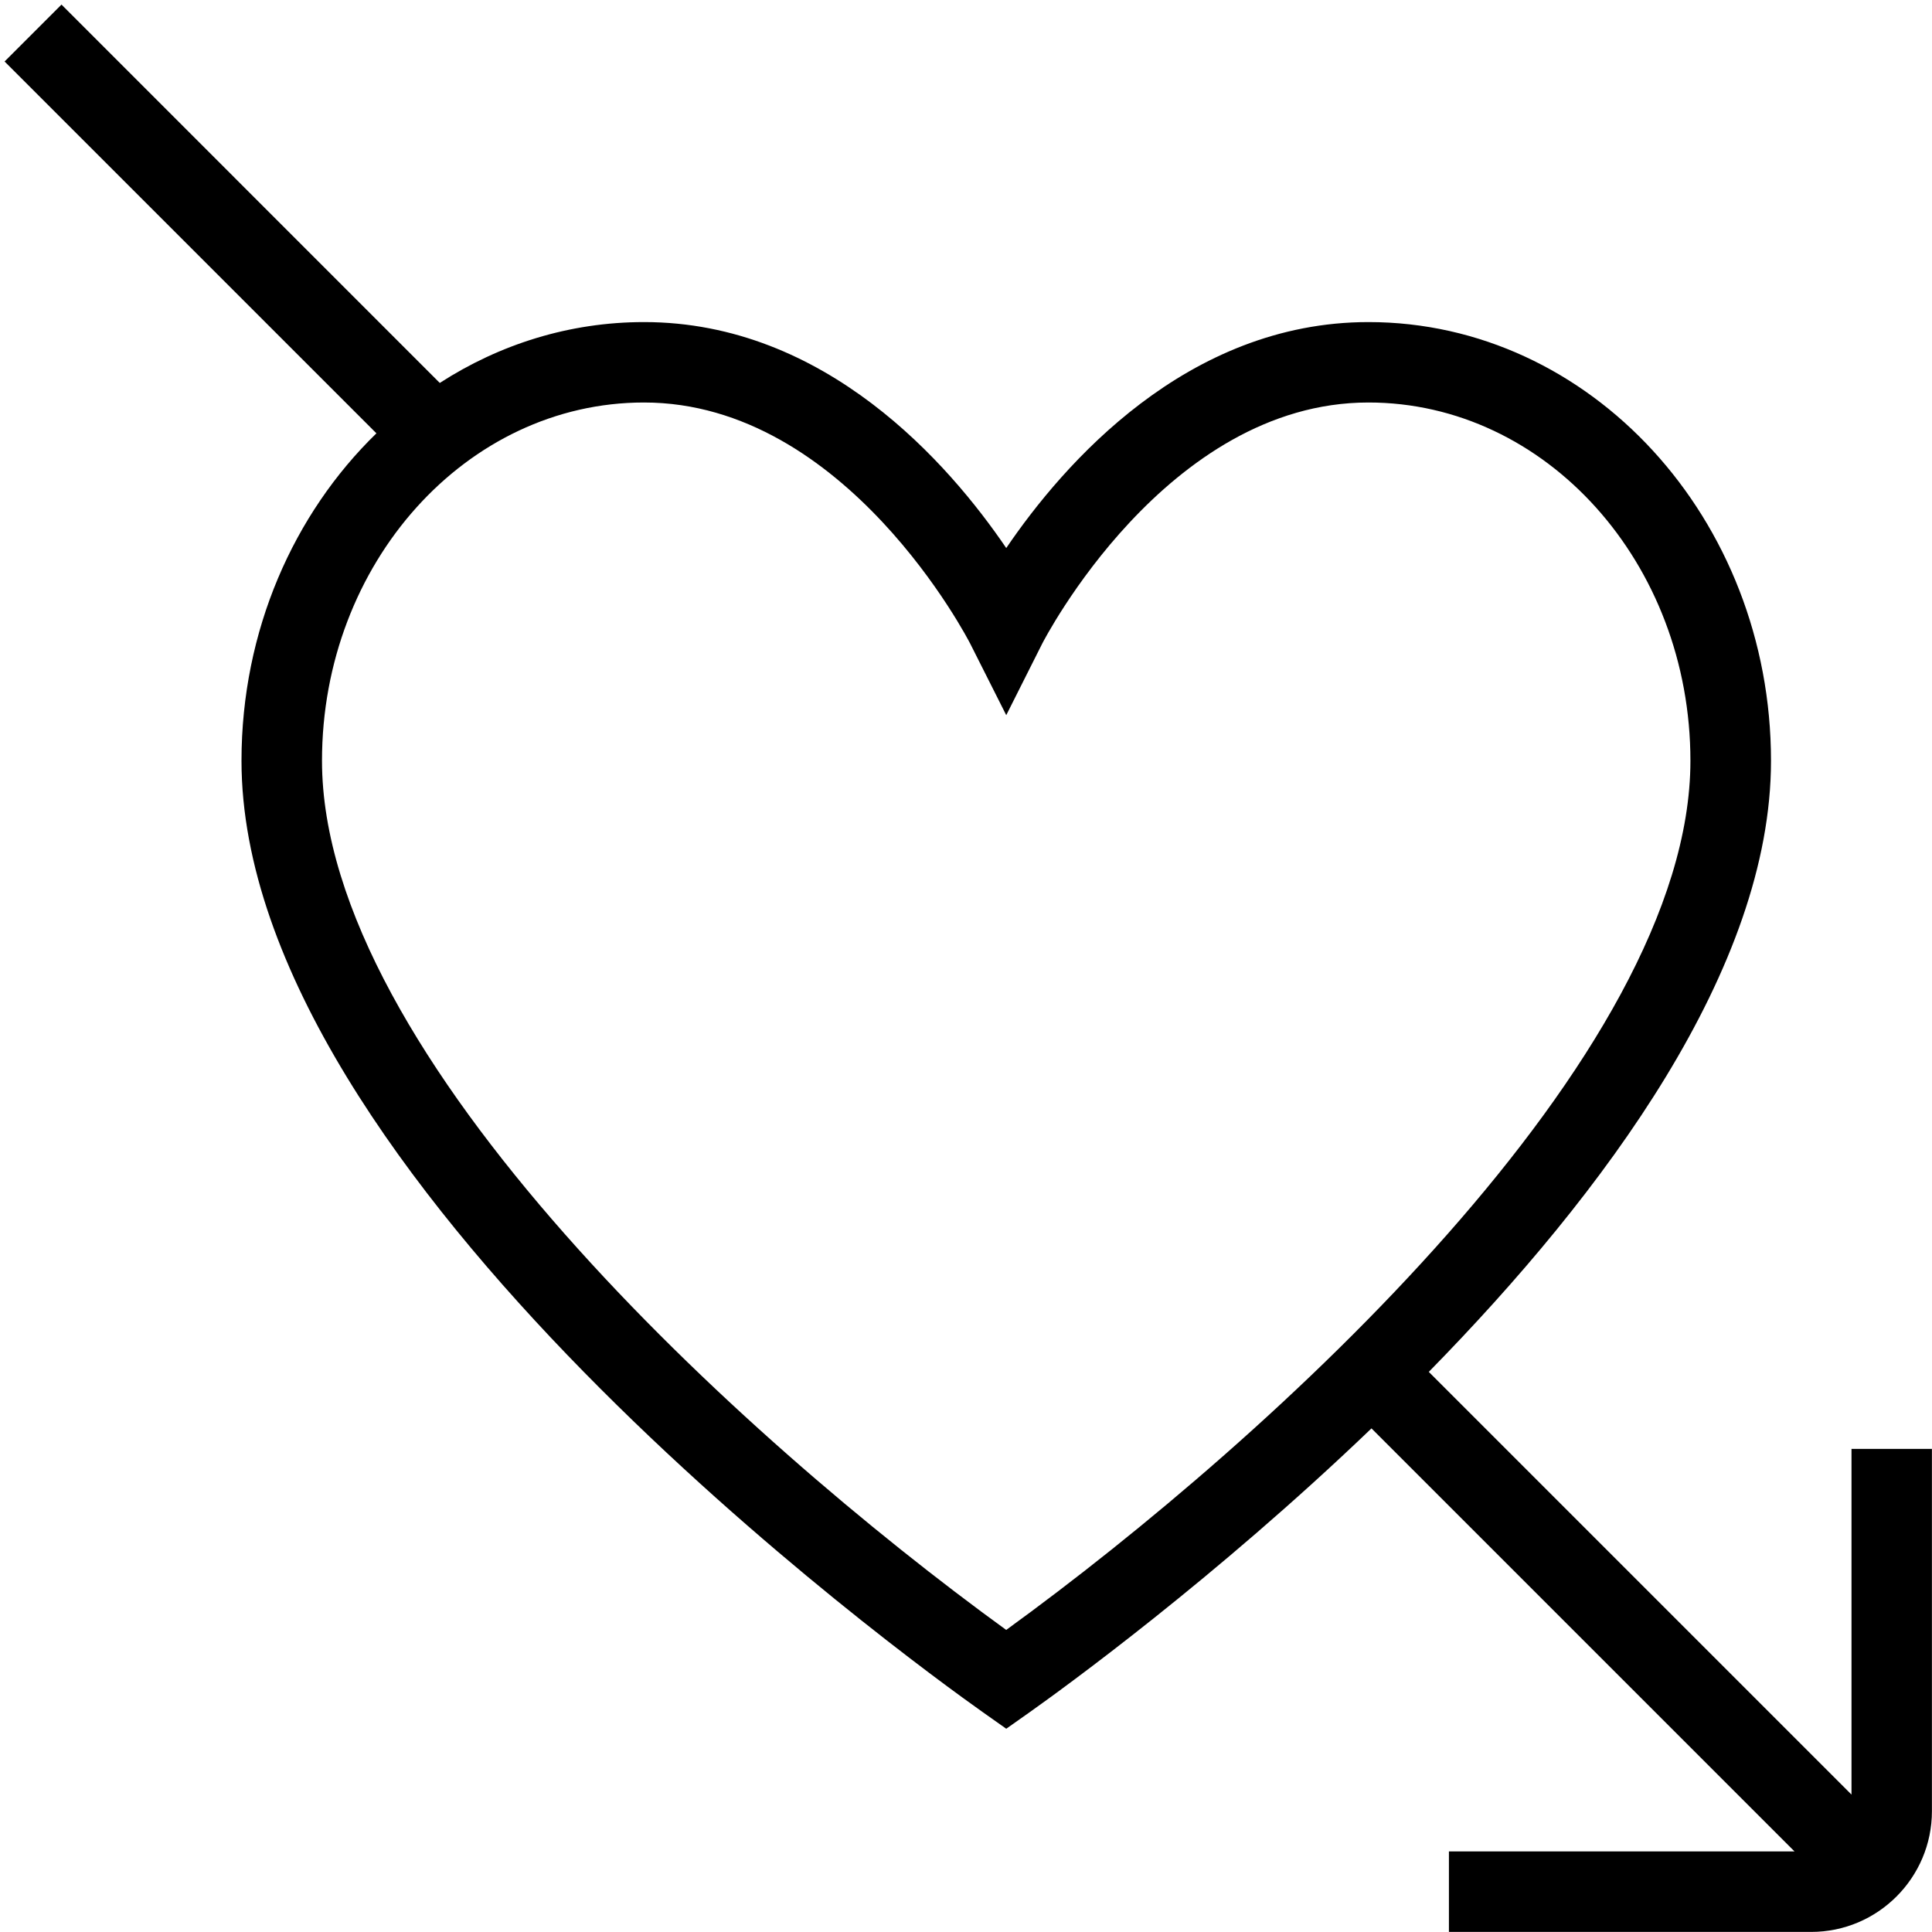 <?xml version="1.0" encoding="UTF-8"?>
<svg xmlns="http://www.w3.org/2000/svg" id="Layer_1" data-name="Layer 1" viewBox="0 0 24 24">
  <path d="m23,18v4.293l-5.251-5.251c2.185-2.228,4.251-5.016,4.251-7.591,0-3.005-2.243-5.45-5-5.45-2.258,0-3.791,1.764-4.5,2.807-.709-1.043-2.242-2.807-4.5-2.807-.926,0-1.793.276-2.537.756L.764.057.057.764l4.619,4.619c-1.028.999-1.676,2.452-1.676,4.067,0,5.153,8.269,11.154,9.211,11.821l.289.204.289-.204c.42-.298,2.297-1.656,4.248-3.527l5.255,5.255h-4.293v1h4.5c.827,0,1.5-.673,1.5-1.5v-4.5h-1Zm-10.5,2.248c-3.291-2.387-8.5-7.13-8.5-10.798,0-2.454,1.794-4.45,4-4.45,2.515,0,4.038,2.967,4.053,2.997l.447.887.446-.887c.015-.03,1.539-2.997,4.053-2.997,2.206,0,4,1.996,4,4.45,0,3.667-5.209,8.41-8.5,10.798Z"/>
</svg>
